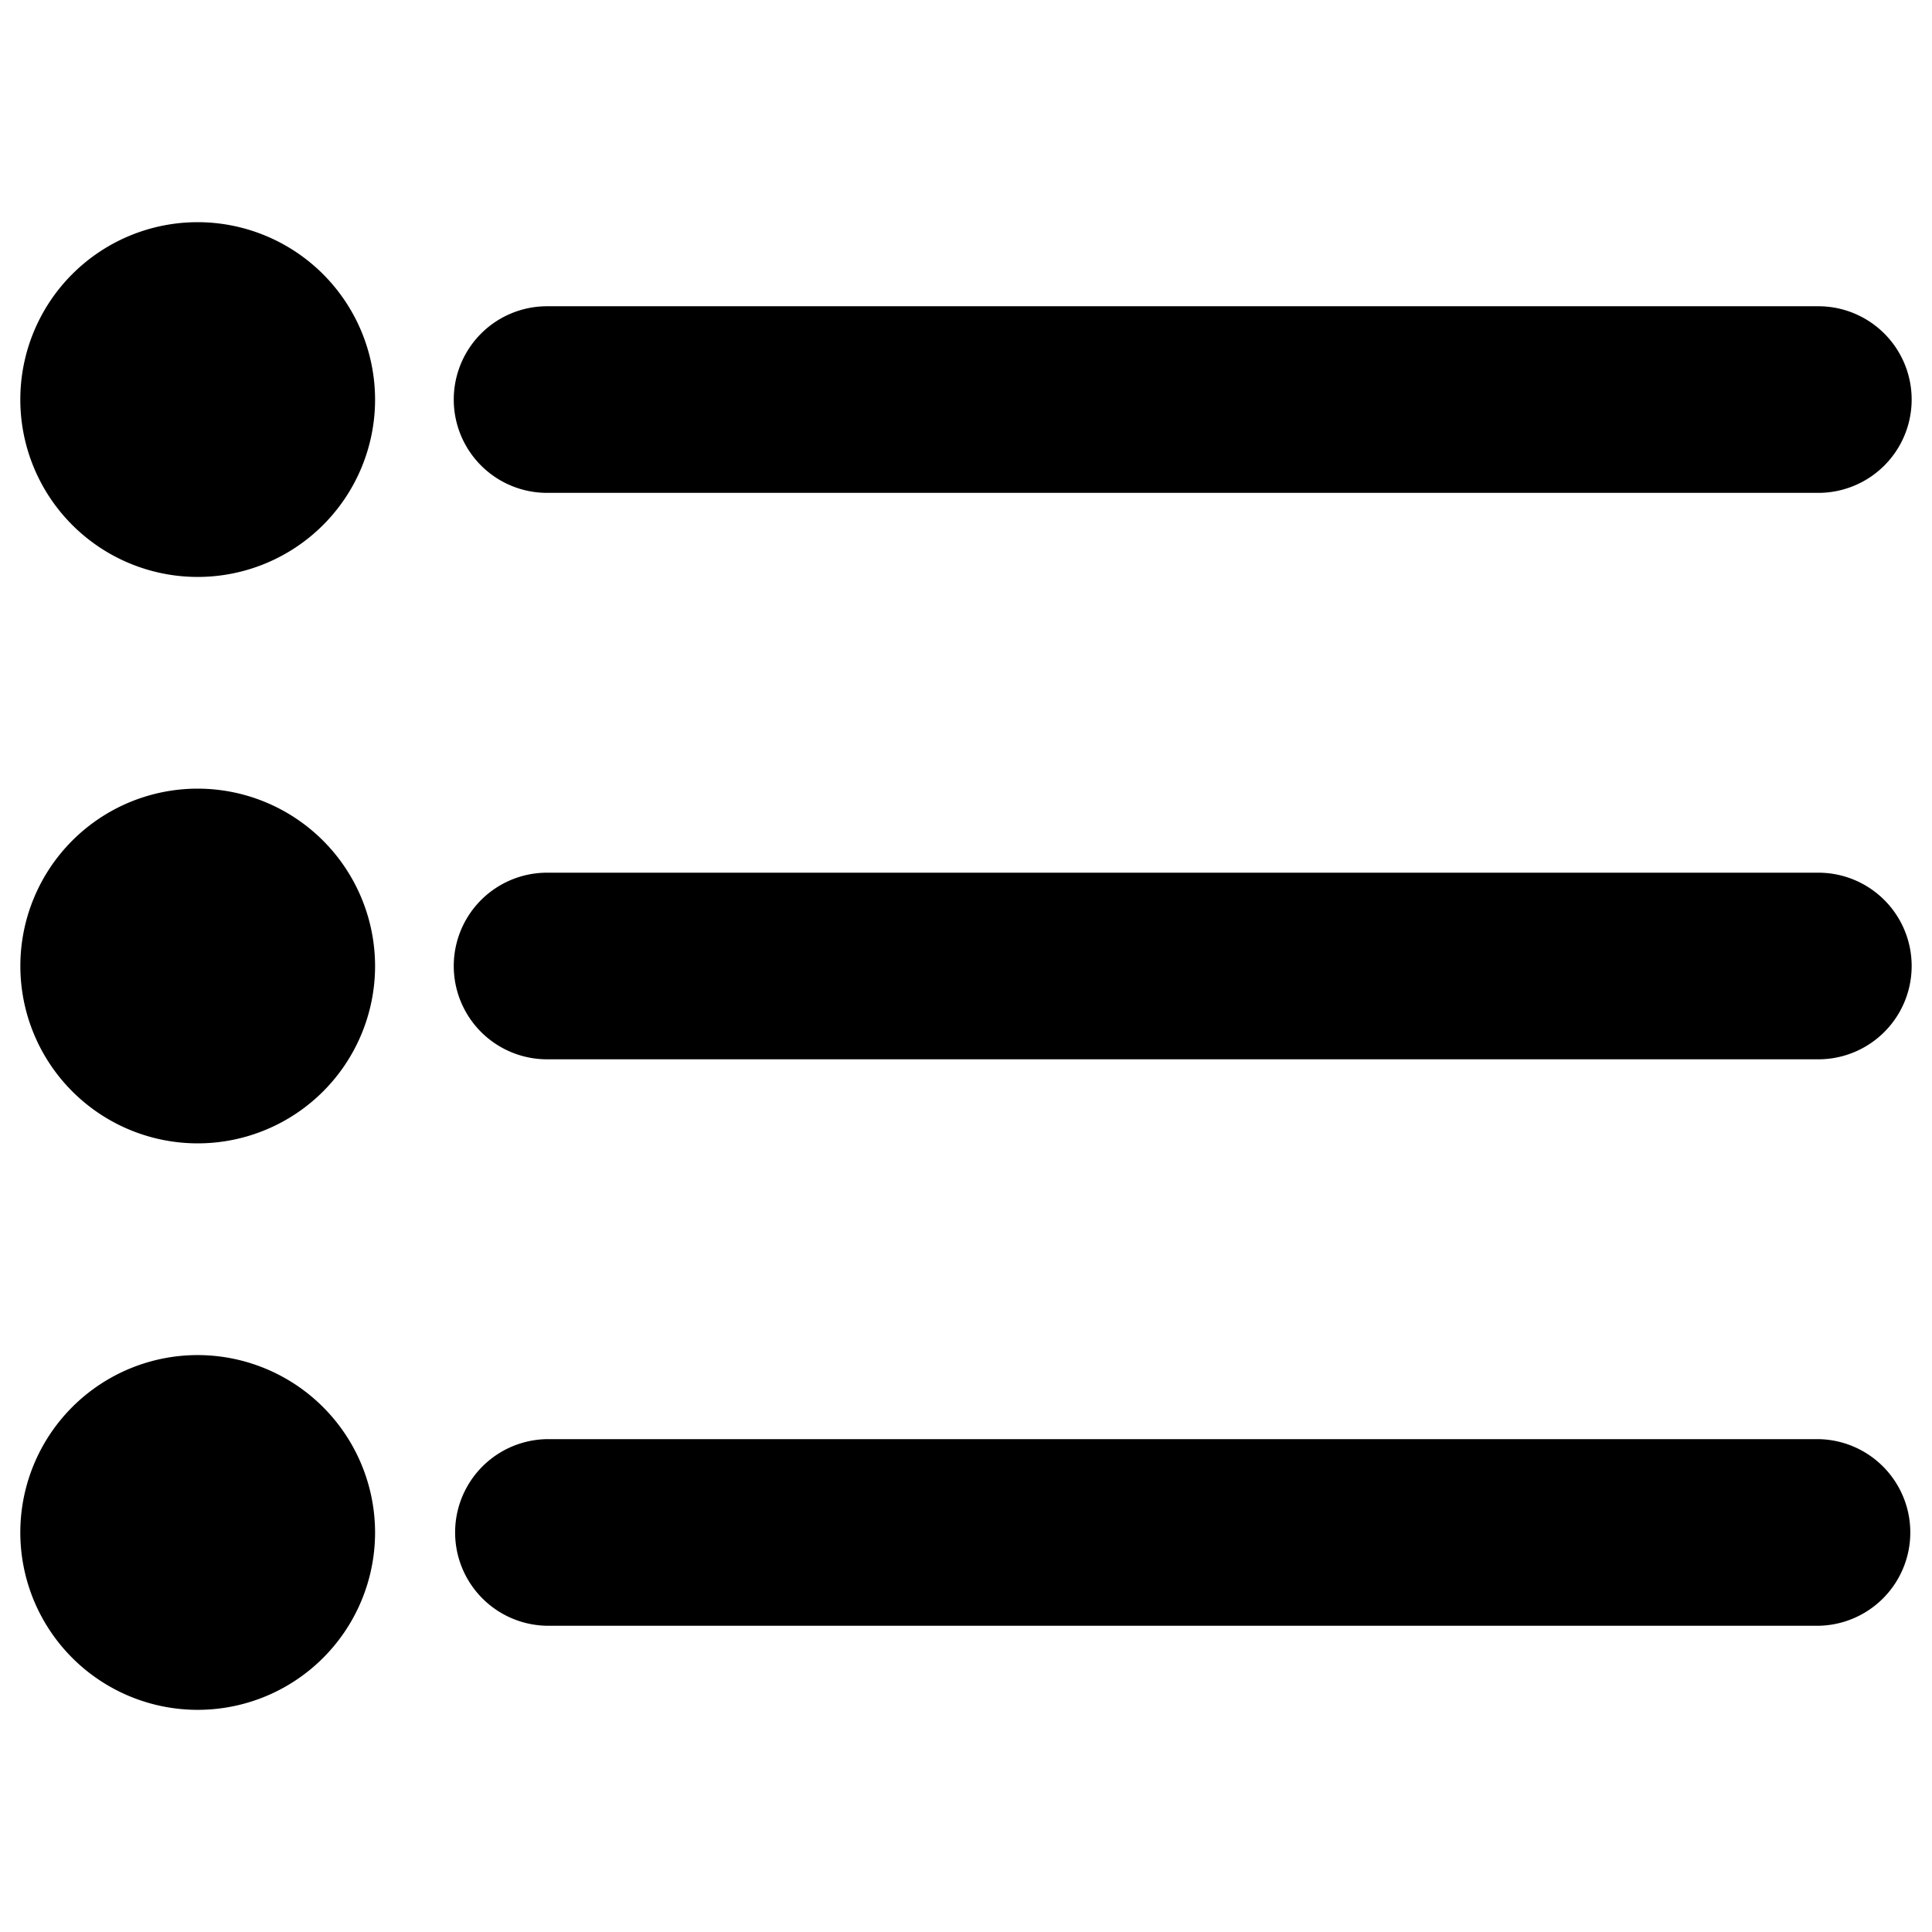 <svg xmlns="http://www.w3.org/2000/svg" data-name="Layer 1" viewBox="0 0 95 95" x="0px" y="0px"><path d="M18.443,19.647a8.722,8.722,0,1,1-8.722-8.722A8.731,8.731,0,0,1,18.443,19.647ZM9.721,38.779A8.721,8.721,0,1,0,18.443,47.5,8.731,8.731,0,0,0,9.721,38.779Zm0,27.853a8.722,8.722,0,1,0,8.722,8.721A8.731,8.731,0,0,0,9.721,66.632ZM26.9,24.235H89.412a4.588,4.588,0,0,0,0-9.176H26.9a4.588,4.588,0,0,0,0,9.176ZM89.412,42.912H26.9a4.588,4.588,0,0,0,0,9.176H89.412a4.588,4.588,0,0,0,0-9.176Zm0,27.853H26.9a4.589,4.589,0,0,0,0,9.177H89.412a4.589,4.589,0,0,0,0-9.177Z"></path></svg>